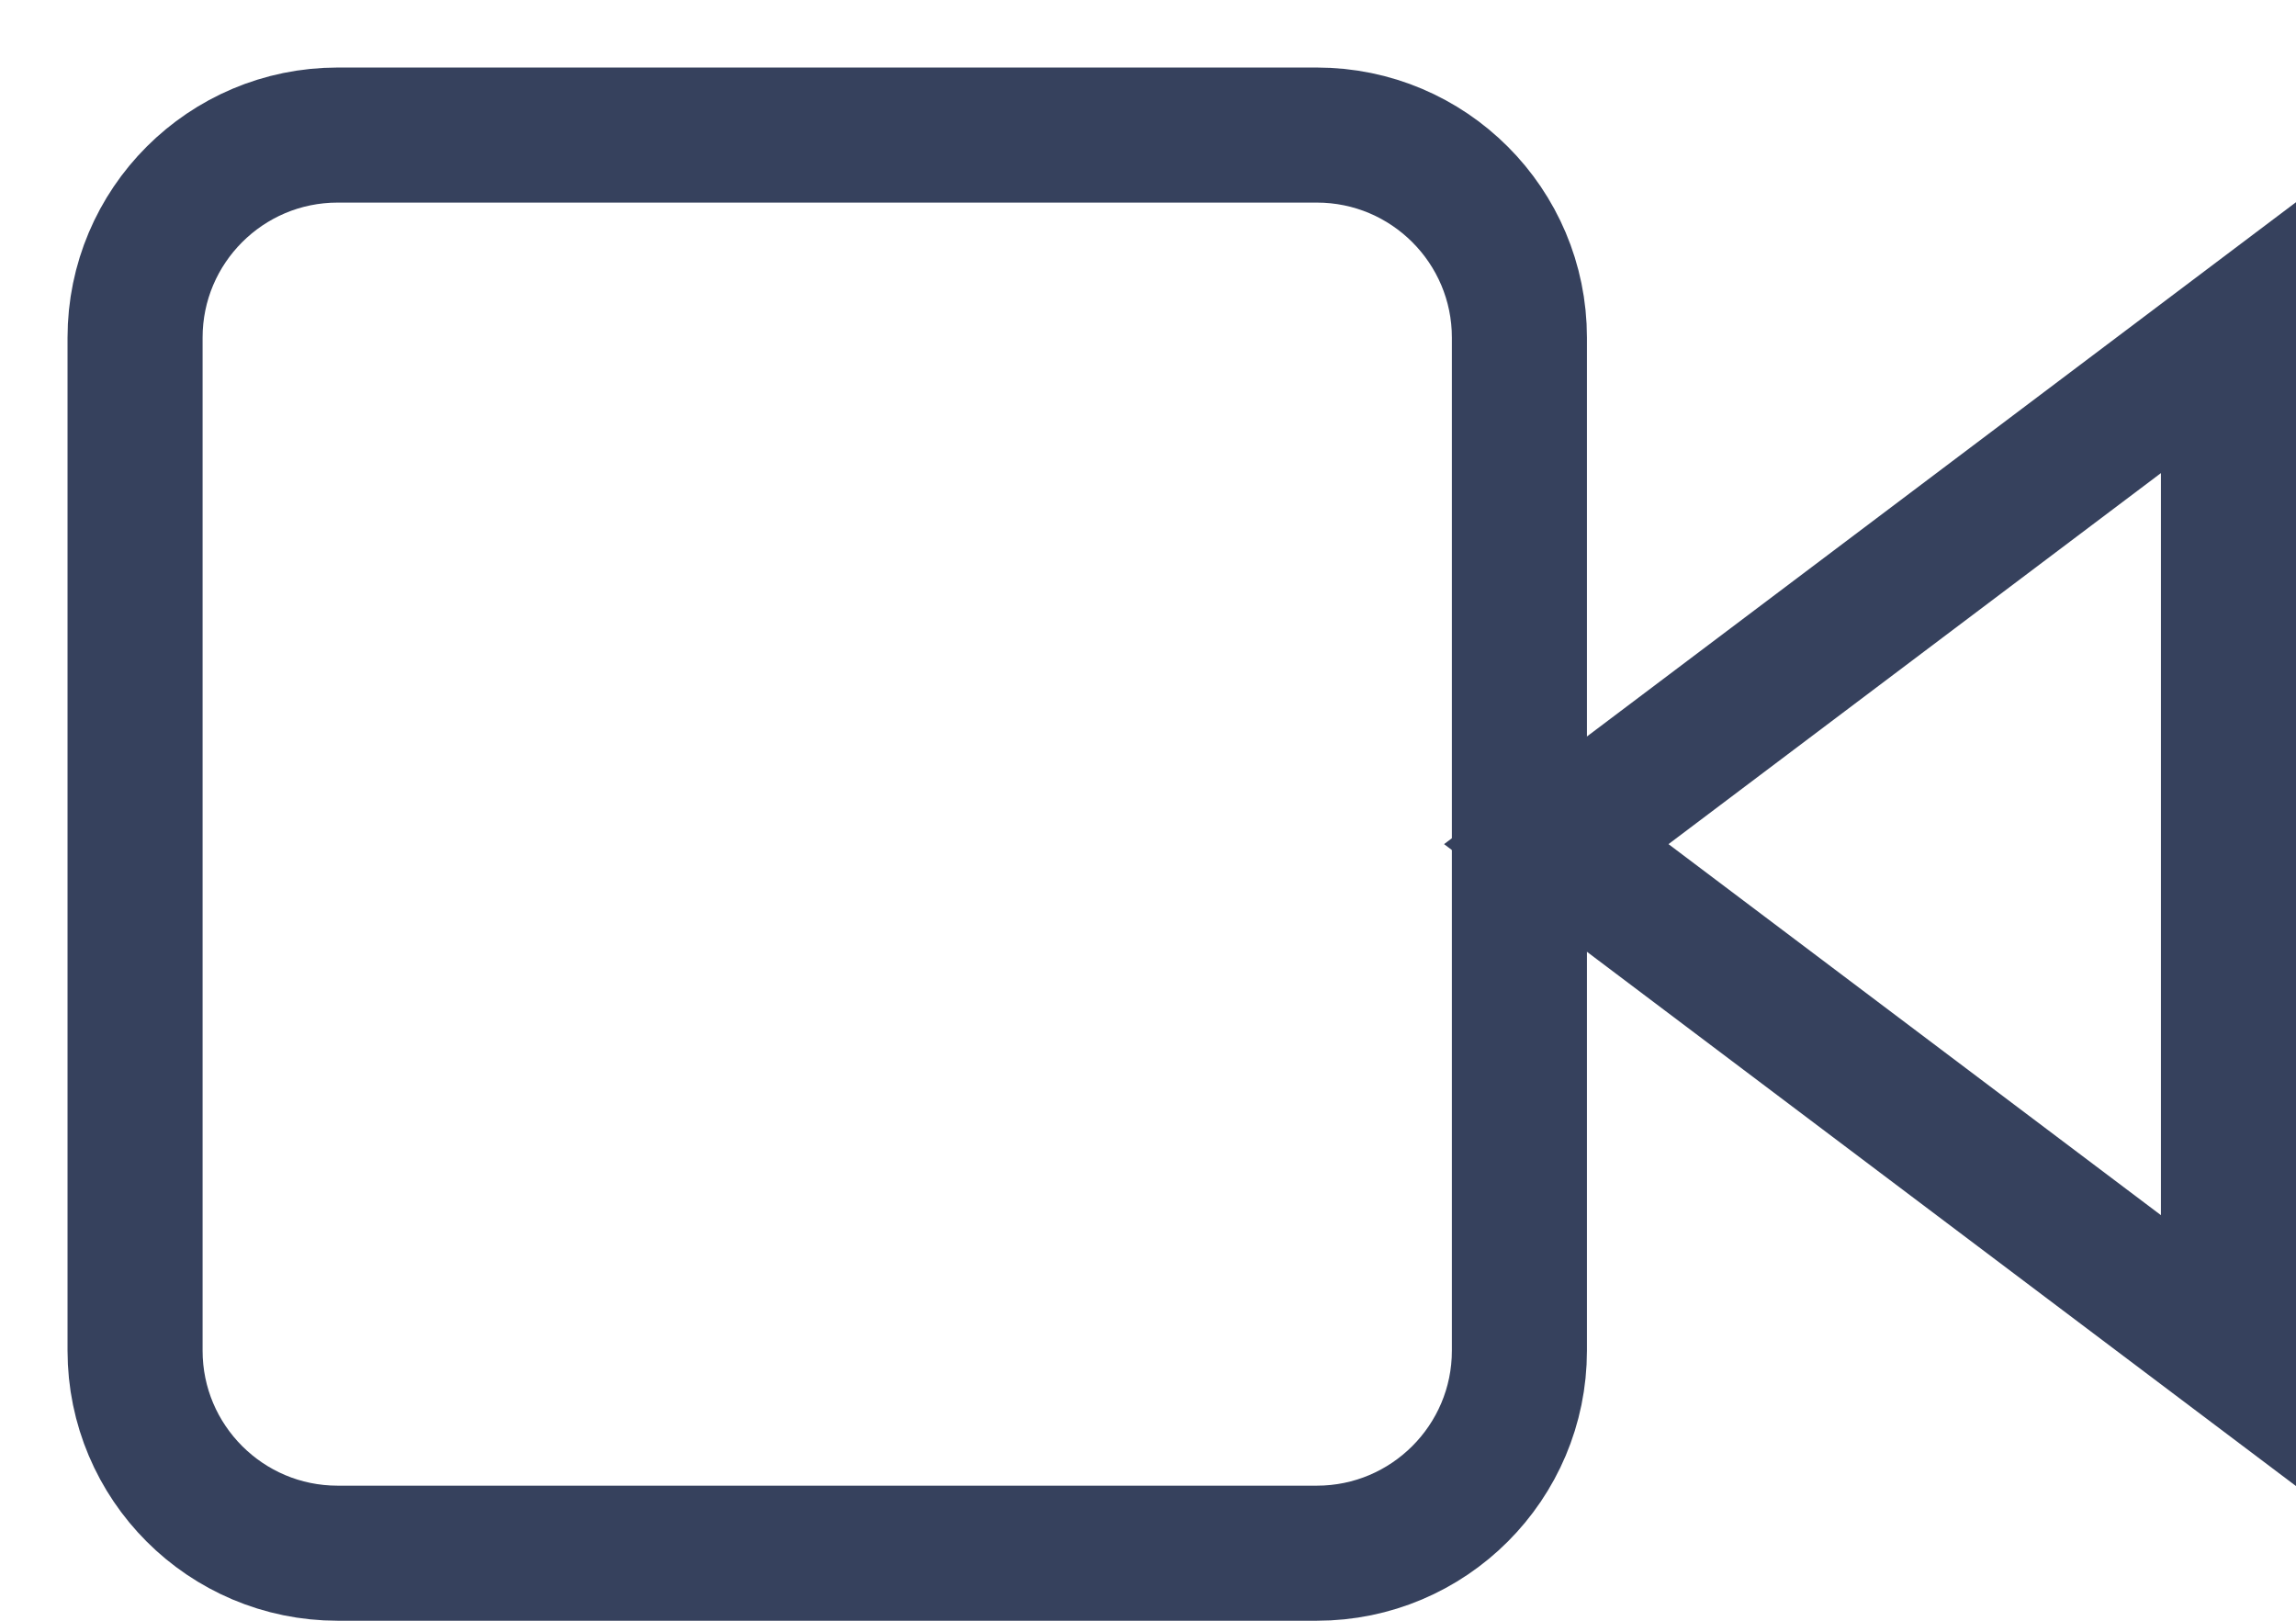 <svg width="17" height="12" viewBox="0 0 17 12" fill="none" xmlns="http://www.w3.org/2000/svg">
<path d="M16.5 2.5L11.523 6.25L16.5 10V2.5Z" stroke="#36415D" stroke-linecap="square"/>
<path d="M9.75 1H2.5C1.672 1 1 1.672 1 2.5V10C1 10.828 1.672 11.5 2.5 11.5H9.75C10.578 11.5 11.25 10.828 11.25 10V2.5C11.25 1.672 10.578 1 9.75 1Z" stroke="#36415D" stroke-linecap="square"/>
</svg>
